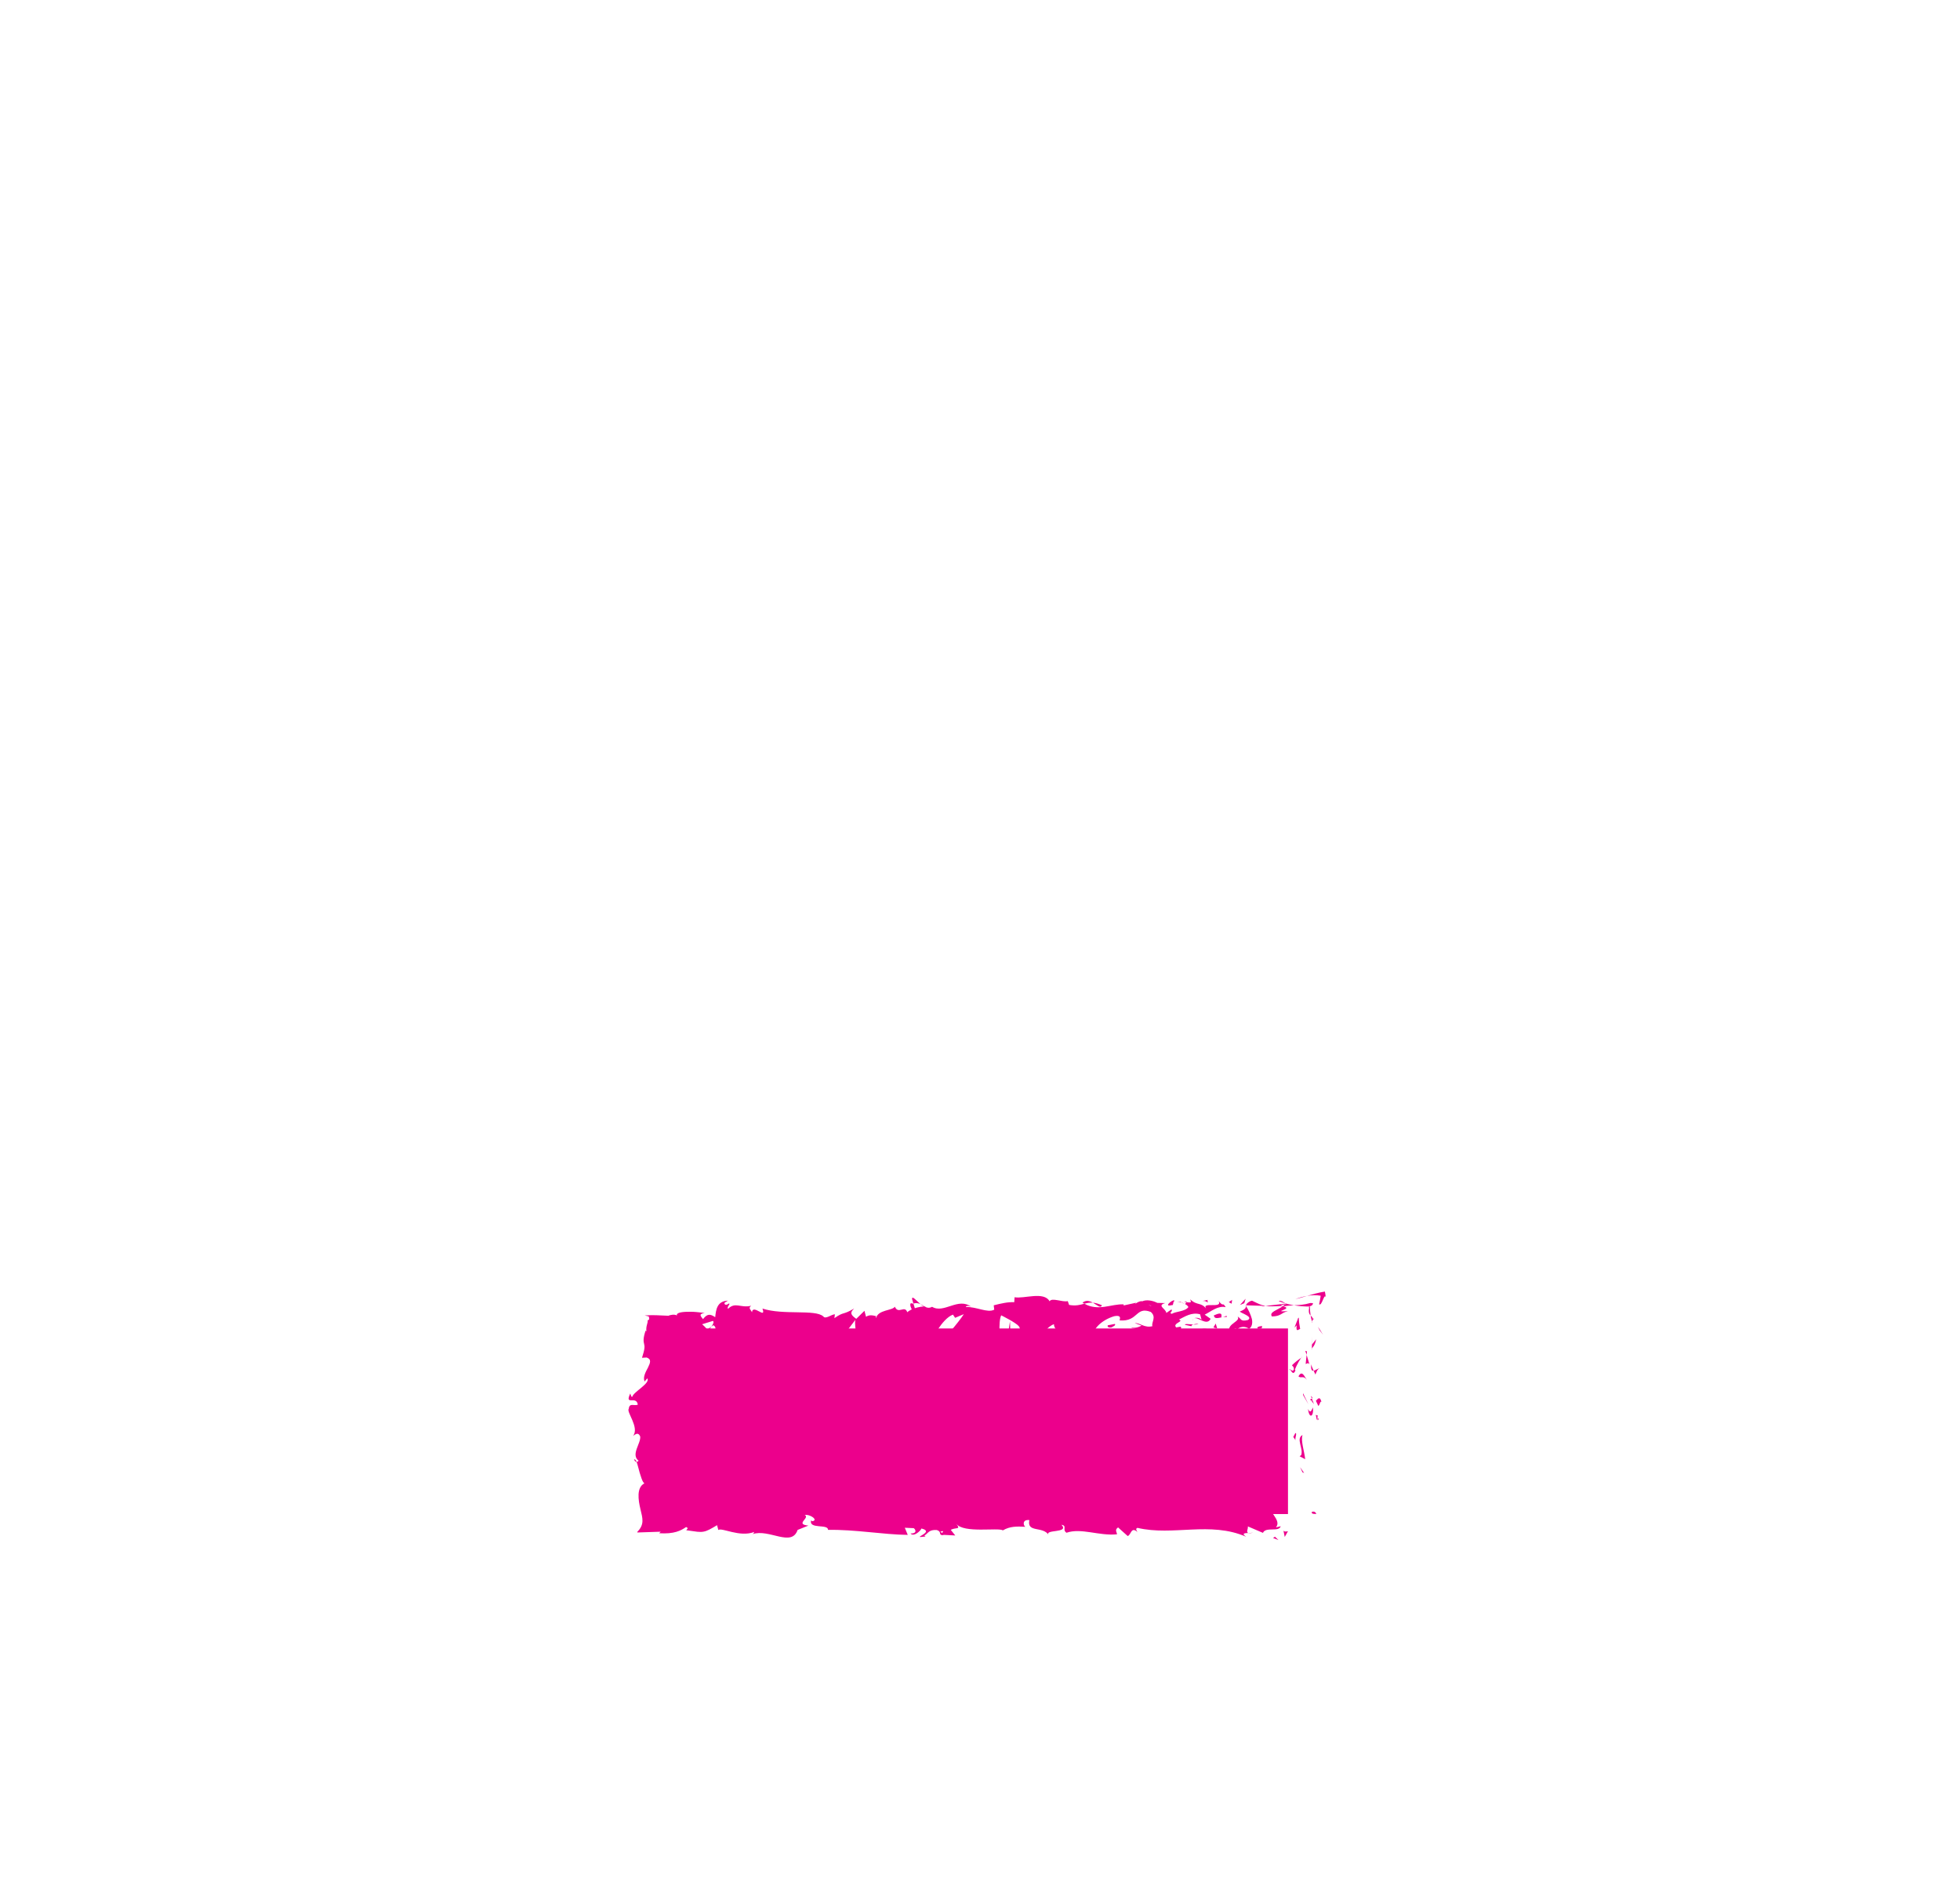 <?xml version="1.0" encoding="UTF-8" standalone="no"?>
<!-- Created with Inkscape (http://www.inkscape.org/) -->

<svg
   xmlns:dc="http://purl.org/dc/elements/1.1/"
   xmlns:cc="http://creativecommons.org/ns#"
   xmlns:rdf="http://www.w3.org/1999/02/22-rdf-syntax-ns#"
   xmlns:svg="http://www.w3.org/2000/svg"
   xmlns="http://www.w3.org/2000/svg"
   xmlns:sodipodi="http://sodipodi.sourceforge.net/DTD/sodipodi-0.dtd"
   xmlns:inkscape="http://www.inkscape.org/namespaces/inkscape"
   width="53.179mm"
   height="51.339mm"
   viewBox="0 0 53.179 51.339"
   version="1.1"
   id="svg5920"
   inkscape:version="0.92.1 r15371"
   sodipodi:docname="splat_pink.svg">
  <defs
     id="defs5914" />
  <sodipodi:namedview
     id="base"
     pagecolor="#ffffff"
     bordercolor="#666666"
     borderopacity="1.0"
     inkscape:pageopacity="0.0"
     inkscape:pageshadow="2"
     inkscape:zoom="2.8284271"
     inkscape:cx="165.96354"
     inkscape:cy="56.177361"
     inkscape:document-units="mm"
     inkscape:current-layer="layer1"
     showgrid="false"
     inkscape:window-width="1920"
     inkscape:window-height="1017"
     inkscape:window-x="1912"
     inkscape:window-y="-8"
     inkscape:window-maximized="1" />
  <g
     inkscape:label="Layer 1"
     inkscape:groupmode="layer"
     id="layer1"
     transform="translate(6.52,-125.845)">
    <g
       transform="matrix(0.265,0,0,0.265,-95.983,-26.856)"
       id="g845">
      <rect
         style="fill:#ec008c"
         x="404.741"
         y="712.23"
         width="64.726"
         height="19"
         id="rect673" />
      <g
         id="g843">
        <g
           id="g841">
          <g
             id="g839">
            <g
               id="g837">
              <path
                 style="fill:#ec008c"
                 inkscape:connector-curvature="0"
                 d="m 471.901,731.035 c -0.036,0.247 0.382,0.158 0.458,0.195 -0.093,-0.414 -0.566,-0.185 -0.458,-0.195 z"
                 id="path675" />
              <polygon
                 style="fill:#ec008c"
                 points="471.121,727.026 470.702,726.425 470.95,726.954 "
                 id="polygon677" />
              <path
                 style="fill:#ec008c"
                 inkscape:connector-curvature="0"
                 d="m 470.958,723.138 c -0.714,0.36 0.115,1.383 -0.139,2.062 l -0.162,0.112 0.573,0.307 c -0.089,-0.826 -0.471,-1.899 -0.272,-2.481 z"
                 id="path679" />
              <path
                 style="fill:#ec008c"
                 inkscape:connector-curvature="0"
                 d="m 472.502,721.103 c -0.277,0.126 -0.239,-0.44 -0.087,0.475 0.03,-0.046 0.048,-0.06 0.07,-0.086 -0.004,-0.083 -0.003,-0.196 0.017,-0.389 z"
                 id="path681" />
              <path
                 style="fill:#ec008c"
                 inkscape:connector-curvature="0"
                 d="m 472.485,721.491 c 0.02,0.403 0.234,-0.262 0,0 z"
                 id="path683" />
              <path
                 style="fill:#ec008c"
                 inkscape:connector-curvature="0"
                 d="m 472.326,719.635 0.248,0.529 c 0.164,-0.11 0.201,-0.581 0.32,-0.406 -0.135,-0.543 -0.298,-0.432 -0.568,-0.123 z"
                 id="path685" />
              <path
                 style="fill:#ec008c"
                 inkscape:connector-curvature="0"
                 d="m 471.805,719.133 0.105,0.274 c 0.069,-0.048 0.093,-0.12 -0.105,-0.274 z"
                 id="path687" />
              <path
                 style="fill:#ec008c"
                 inkscape:connector-curvature="0"
                 d="m 472.132,719.989 -0.222,-0.582 c -0.115,0.077 -0.347,0.085 0.08,0.268 -0.211,-0.048 -0.008,0.067 0.142,0.314 z"
                 id="path689" />
              <path
                 style="fill:#ec008c"
                 inkscape:connector-curvature="0"
                 d="m 472.023,720.318 c -0.156,0.297 -0.254,0.681 -0.5,0.149 0.098,1.013 0.6,0.864 0.5,-0.149 z"
                 id="path691" />
              <path
                 style="fill:#ec008c"
                 inkscape:connector-curvature="0"
                 d="m 470.22,722.942 -0.209,0.397 0.239,0.343 c -0.119,-0.17 0.193,-0.764 -0.03,-0.74 z"
                 id="path693" />
              <path
                 style="fill:#ec008c"
                 inkscape:connector-curvature="0"
                 d="m 472.695,716.338 c -0.151,-0.033 -0.404,0.178 -0.599,0.217 l 0.175,0.392 c 0.104,-0.202 0.2,-0.583 0.424,-0.609 z"
                 id="path695" />
              <path
                 style="fill:#ec008c"
                 inkscape:connector-curvature="0"
                 d="m 472.097,716.555 c 0,0 -0.261,-0.55 -0.261,-0.658 -0.008,0.241 -0.006,0.297 0.004,0.39 0.011,0.082 0.028,0.142 0.052,0.185 0.048,0.084 0.121,0.099 0.205,0.083 z"
                 id="path697" />
              <polygon
                 style="fill:#ec008c"
                 points="471.561,720 471.005,718.854 471.013,719.039 "
                 id="polygon699" />
              <path
                 style="fill:#ec008c"
                 inkscape:connector-curvature="0"
                 d="m 472.715,712.431 c 0,0 0.088,0.111 0.176,0.223 0.088,0.119 0.176,0.238 0.176,0.238 0,-0.023 -0.531,-0.856 -0.531,-0.833 z"
                 id="path701" />
              <path
                 style="fill:#ec008c"
                 inkscape:connector-curvature="0"
                 d="m 472.653,709.757 c 0.291,0.209 0.493,-1.094 0.672,-0.758 -0.014,-0.205 -0.043,-0.387 -0.081,-0.546 -0.646,0.104 -1.277,0.281 -1.829,0.445 0.492,-0.086 0.962,-0.098 1.401,-0.018 -0.036,0.261 -0.089,0.555 -0.163,0.877 z"
                 id="path703" />
              <path
                 style="fill:#ec008c"
                 inkscape:connector-curvature="0"
                 d="m 470.226,709.227 c 0.339,-0.07 0.736,-0.195 1.189,-0.328 -0.38,0.068 -0.771,0.163 -1.189,0.328 z"
                 id="path705" />
              <path
                 style="fill:#ec008c"
                 inkscape:connector-curvature="0"
                 d="m 471.911,714.267 c 0.092,-0.101 0.332,-0.313 0.435,-0.93 l -0.428,0.551 c -0.002,0.115 -0.004,0.246 -0.007,0.379 z"
                 id="path707" />
              <path
                 style="fill:#ec008c"
                 inkscape:connector-curvature="0"
                 d="m 471.904,713.906 0.014,-0.019 c 0.012,-0.414 0.02,-0.701 0.023,-0.824 -0.004,0.107 -0.016,0.36 -0.037,0.843 z"
                 id="path709" />
              <path
                 style="fill:#ec008c"
                 inkscape:connector-curvature="0"
                 d="m 471.909,714.361 c 0.001,-0.035 0.001,-0.061 0.002,-0.095 -0.042,0.048 -0.056,0.074 -0.002,0.095 z"
                 id="path711" />
              <path
                 style="fill:#ec008c"
                 inkscape:connector-curvature="0"
                 d="m 471.399,717.505 c -0.239,-0.344 -0.495,-1.061 -0.859,-0.366 0.292,0.246 0.5,-0.151 0.859,0.366 z"
                 id="path713" />
              <path
                 style="fill:#ec008c"
                 inkscape:connector-curvature="0"
                 d="m 471.375,714.936 -0.098,0.933 c 0.113,-0.02 0.277,-0.205 0.396,0.057 z"
                 id="path715" />
              <polygon
                 style="fill:#ec008c"
                 points="471.375,714.936 471.411,714.581 471.239,714.519 "
                 id="polygon717" />
              <path
                 style="fill:#ec008c"
                 inkscape:connector-curvature="0"
                 d="m 471.739,709.627 c -0.623,0.186 -1.103,0.201 -1.663,0.231 0.514,0.084 1.051,0.129 1.604,0.128 0.024,-0.015 0.051,-0.031 0.079,-0.048 0.098,-0.033 0.221,-0.063 0.279,-0.279 -0.038,-0.023 -0.131,-0.037 -0.299,-0.032 z"
                 id="path719" />
              <path
                 style="fill:#ec008c"
                 inkscape:connector-curvature="0"
                 d="m 471.952,711.592 c -0.008,-0.026 -0.017,-0.056 -0.024,-0.081 -0.036,0.087 -0.048,0.142 0.024,0.081 z"
                 id="path721" />
              <polygon
                 style="fill:#ec008c"
                 points="465.162,709.933 465.174,709.859 465.109,709.854 "
                 id="polygon723" />
              <path
                 style="fill:#ec008c"
                 inkscape:connector-curvature="0"
                 d="m 471.631,710.129 c -0.082,0.495 0.022,0.64 0.154,0.774 -0.042,-0.275 -0.069,-0.573 -0.074,-0.917 h -0.031 c -0.076,0.048 -0.12,0.084 -0.054,0.085 -10e-4,0.014 0.001,0.034 0.005,0.058 z"
                 id="path725" />
              <path
                 style="fill:#ec008c"
                 inkscape:connector-curvature="0"
                 d="m 468.518,709.426 c 0.201,0.09 0.432,0.165 0.669,0.235 -0.146,-0.135 -0.533,-0.347 -0.669,-0.235 z"
                 id="path727" />
              <path
                 style="fill:#ec008c"
                 inkscape:connector-curvature="0"
                 d="m 472.046,711.275 c 0.007,0.017 0.015,0.031 0.019,0.053 0.092,-0.216 0.046,-0.164 -0.019,-0.053 z"
                 id="path729" />
              <path
                 style="fill:#ec008c"
                 inkscape:connector-curvature="0"
                 d="m 472.046,711.275 c -0.062,-0.184 -0.167,-0.277 -0.261,-0.372 0.033,0.231 0.08,0.438 0.143,0.607 0.03,-0.074 0.076,-0.163 0.118,-0.235 z"
                 id="path731" />
              <path
                 style="fill:#ec008c"
                 inkscape:connector-curvature="0"
                 d="m 464.12,712.598 c 0.047,-0.396 0.75,-0.762 1.356,-0.337 0.287,-0.148 0.387,-0.548 0.295,-1.002 -0.124,-0.454 -0.353,-0.962 -0.609,-1.326 -0.019,0.173 -0.019,0.333 -0.633,0.566 0.215,0.216 1.362,0.506 0.845,0.864 -0.813,0.204 -0.667,-0.141 -1.062,-0.35 0.337,0.493 -1.034,0.719 -0.857,1.443 l 0.713,-0.255 c 0.013,0.113 -0.246,0.294 -0.048,0.397 z"
                 id="path733" />
              <path
                 style="fill:#ec008c"
                 inkscape:connector-curvature="0"
                 d="m 466.756,709.973 0.412,-0.049 c -0.446,-0.069 -0.736,-0.227 -1.382,-0.537 -0.212,0.049 -0.258,0.094 -0.332,0.137 -0.068,0.043 -0.119,0.084 -0.158,0.122 -0.078,0.078 -0.107,0.147 -0.122,0.214 l 1.731,0.055 z"
                 id="path735" />
              <path
                 style="fill:#ec008c"
                 inkscape:connector-curvature="0"
                 d="m 468.982,709.922 c -0.572,0.432 -1.479,0.615 -1.161,1.08 0.992,-0.029 0.879,-0.359 1.643,-0.546 -1.831,0.106 0.684,-0.24 -0.494,-0.484 0.414,-0.073 0.771,-0.096 1.106,-0.113 -0.311,-0.053 -0.608,-0.118 -0.89,-0.197 l 0.03,0.026 0.011,-10e-4 -0.006,0.007 c 0.055,0.054 0.063,0.086 -0.014,0.055 -0.011,0.006 -0.035,0.008 -0.047,0.009 -0.047,0.061 -0.112,0.112 -0.178,0.163 -0.51,-0.089 -0.031,-0.112 0.178,-0.163 0.019,-0.021 0.045,-0.041 0.061,-0.063 l -0.005,-0.006 -2.049,0.236 c 0.393,0.059 0.889,0.047 1.815,-0.003 z"
                 id="path737" />
              <path
                 style="fill:#ec008c"
                 inkscape:connector-curvature="0"
                 d="m 469.613,716.499 c 0.038,-0.037 0.068,-0.036 0.1,-0.038 -0.053,-0.078 -0.088,-0.107 -0.1,0.038 z"
                 id="path739" />
              <path
                 style="fill:#ec008c"
                 inkscape:connector-curvature="0"
                 d="m 469.874,715.997 c 0.06,0.1 0.232,0.167 0.188,0.452 -0.131,0.245 -0.207,-0.002 -0.35,0.012 0.115,0.17 0.31,0.597 0.52,0.062 l -0.059,-0.085 c 0.147,-0.396 0.686,-1.385 0.744,-1.27 -0.387,0.255 -0.663,0.459 -1.043,0.829 z"
                 id="path741" />
              <path
                 style="fill:#ec008c"
                 inkscape:connector-curvature="0"
                 d="m 470.714,712.279 c -0.068,-0.363 -0.138,-0.726 -0.138,-1.158 l -0.097,0.073 c 0.003,0.005 0.006,0.009 0.015,0.009 l -0.364,0.938 0.224,-0.227 c -0.088,0.766 0.188,0.401 0.36,0.365 z"
                 id="path743" />
              <polygon
                 style="fill:#ec008c"
                 points="465.128,709.186 464.551,709.828 464.995,709.641 "
                 id="polygon745" />
              <polygon
                 style="fill:#ec008c"
                 points="463.746,709.299 463.403,709.538 463.698,709.695 "
                 id="polygon747" />
              <path
                 style="fill:#ec008c"
                 inkscape:connector-curvature="0"
                 d="m 407.116,726.479 0.112,0.293 c -0.035,-0.139 -0.072,-0.228 -0.112,-0.293 z"
                 id="path749" />
              <path
                 style="fill:#ec008c"
                 inkscape:connector-curvature="0"
                 d="m 407.143,724.354 -0.194,-0.052 c 0.107,0.099 0.186,0.139 0.194,0.052 z"
                 id="path751" />
              <path
                 style="fill:#ec008c"
                 inkscape:connector-curvature="0"
                 d="m 431.838,709.739 c -0.427,-0.369 -0.904,-0.942 -0.853,-0.497 l 0.131,0.434 c 0.299,-0.078 0.528,-0.03 0.722,0.063 z"
                 id="path753" />
              <path
                 style="fill:#ec008c"
                 inkscape:connector-curvature="0"
                 d="m 410.019,712.33 0.125,0.132 c 0.104,-0.148 0.199,-0.287 0.288,-0.415 -0.126,0.086 -0.267,0.182 -0.413,0.283 z"
                 id="path755" />
              <path
                 style="fill:#ec008c"
                 inkscape:connector-curvature="0"
                 d="m 409.717,714.125 -0.563,-0.279 c 0.126,0.097 0.307,0.191 0.563,0.279 z"
                 id="path757" />
              <path
                 style="fill:#ec008c"
                 inkscape:connector-curvature="0"
                 d="m 411.587,728.396 0.343,-0.441 c -0.536,10e-4 -0.3,0.224 -0.343,0.441 z"
                 id="path759" />
              <path
                 style="fill:#ec008c"
                 inkscape:connector-curvature="0"
                 d="m 450.412,709.854 c -0.369,-0.169 -0.662,-0.24 -0.92,-0.261 0.445,0.249 0.802,0.623 0.92,0.261 z"
                 id="path761" />
              <path
                 style="fill:#ec008c"
                 inkscape:connector-curvature="0"
                 d="m 402.512,725.643 c 0.079,0.18 0.168,0.256 0.264,0.251 -0.075,-0.185 -0.157,-0.29 -0.264,-0.251 z"
                 id="path763" />
              <path
                 style="fill:#ec008c"
                 inkscape:connector-curvature="0"
                 d="m 448.427,709.595 c 0.065,0.043 0.129,0.065 0.195,0.103 0.27,-0.073 0.54,-0.132 0.87,-0.104 -0.328,-0.187 -0.704,-0.301 -1.065,10e-4 z"
                 id="path765" />
              <path
                 style="fill:#ec008c"
                 inkscape:connector-curvature="0"
                 d="m 453.649,728.755 c 0.031,0.02 0.067,0.028 0.096,0.052 0.009,-0.059 -0.033,-0.062 -0.096,-0.052 z"
                 id="path767" />
              <path
                 style="fill:#ec008c"
                 inkscape:connector-curvature="0"
                 d="m 465.904,733.133 c -0.121,0.027 -0.318,0.027 -0.504,0.033 0.091,0.029 0.243,0.027 0.504,-0.033 z"
                 id="path769" />
              <path
                 style="fill:#ec008c"
                 inkscape:connector-curvature="0"
                 d="m 458.479,709.506 c 0.275,-0.028 0.043,-0.048 0,0 z"
                 id="path771" />
              <path
                 style="fill:#ec008c"
                 inkscape:connector-curvature="0"
                 d="m 459.816,711.222 c -0.059,0.049 -0.103,0.11 -0.109,0.211 0.022,-0.105 0.061,-0.171 0.109,-0.211 z"
                 id="path773" />
              <path
                 style="fill:#ec008c"
                 inkscape:connector-curvature="0"
                 d="m 445.687,712.295 -0.023,-0.002 c 0.08,0.086 0.066,0.069 0.023,0.002 z"
                 id="path775" />
              <path
                 style="fill:#ec008c"
                 inkscape:connector-curvature="0"
                 d="m 458.893,709.703 c -0.104,-0.053 -0.223,-0.098 -0.352,-0.129 0.057,0.034 0.163,0.076 0.352,0.129 z"
                 id="path777" />
              <path
                 style="fill:#ec008c"
                 inkscape:connector-curvature="0"
                 d="m 458.837,709.498 c 0.096,0.017 0.17,0.029 0.24,0.042 0.035,-0.072 0.004,-0.118 -0.24,-0.042 z"
                 id="path779" />
              <path
                 style="fill:#ec008c"
                 inkscape:connector-curvature="0"
                 d="m 458.095,709.529 c 0.158,-0.007 0.305,0.014 0.446,0.045 -0.055,-0.029 -0.077,-0.055 -0.062,-0.068 -0.082,0.005 -0.195,0.012 -0.384,0.023 z"
                 id="path781" />
              <path
                 style="fill:#ec008c"
                 inkscape:connector-curvature="0"
                 d="m 431.112,729.916 c 0.019,0.014 0.039,0.022 0.059,0.041 0.278,-0.18 0.156,-0.151 -0.059,-0.041 z"
                 id="path783" />
              <path
                 style="fill:#ec008c"
                 inkscape:connector-curvature="0"
                 d="m 424.677,714.245 c 0.014,-0.005 0.021,-0.016 0.032,-0.021 l -0.041,-0.015 z"
                 id="path785" />
              <path
                 style="fill:#ec008c"
                 inkscape:connector-curvature="0"
                 d="m 423.689,714.568 c 0.42,-0.54 0.66,-0.474 0.979,-0.359 l -0.327,-1.251 z"
                 id="path787" />
              <path
                 style="fill:#ec008c"
                 inkscape:connector-curvature="0"
                 d="m 407.358,728.73 c 0.018,-0.062 0.041,-0.124 0.007,-0.124 0.089,-0.127 0.177,-0.246 0.266,-0.356 0.089,-0.055 0.169,-0.104 0.239,-0.148 0.463,-0.353 0.338,-0.265 0.729,-0.729 -0.285,0.323 -0.461,0.501 -0.602,0.602 -0.161,0.096 -0.126,-0.054 -0.181,-0.111 -0.054,-0.061 -0.197,-0.086 -0.714,0.09 0,-0.01 0.285,-0.265 0.285,-0.255 -0.013,0.046 0.067,0.028 0.054,0.07 0.325,-0.228 0.08,-0.173 -0.223,-0.212 -0.303,-0.052 -0.663,-0.024 -0.565,-0.671 0.104,-0.4 0.301,-0.679 0.462,-0.406 l -0.336,-0.891 c 0.026,-0.259 0.262,-0.195 0.236,0.062 l -0.108,-1.357 0.04,0.01 c -0.214,-0.193 -0.542,-0.633 -0.683,-0.847 0.194,-0.346 0.144,0.173 0.313,0.084 l -0.329,-0.751 c 0.352,-0.307 0.693,0.316 0.643,0.836 1.356,-0.702 -0.342,-0.624 0.45,-2.139 l 0.173,0.709 c 0.771,-0.457 0.491,-1.012 0.972,-1.813 -0.251,0.19 -1.211,1.606 -1.55,0.79 0.104,-0.229 0.152,-0.532 -0.121,-0.973 0.482,-0.004 0.364,-0.434 0.337,-0.972 l 0.64,0.037 c -0.185,-0.582 -0.51,-0.536 -0.798,-0.878 0.062,-0.648 0.558,-0.782 0.976,-0.935 0.102,-1.038 -0.795,0.716 -0.915,-0.512 0.061,-0.216 0.091,-0.416 0.095,-0.61 0.002,-0.084 -0.003,-0.222 -0.013,-0.259 -0.01,-0.037 -0.025,-0.074 -0.047,-0.114 -0.082,-0.158 -0.243,-0.357 -0.435,-0.699 0.22,-0.184 0.392,0.224 0.574,0.206 0,0.02 -0.51,-0.474 -0.51,-0.494 0.012,-0.057 0.168,0.062 0.248,0.119 -0.198,-0.337 -0.64,-0.401 -0.814,-0.971 -0.309,-0.3 -0.148,-0.394 0.062,-0.413 0.594,0.269 1.087,0.618 1.08,0.169 0.221,0.182 0.174,0.392 0.36,0.64 0.1,-0.263 0.218,-0.357 0.296,-0.476 0.094,-0.118 0.145,-0.259 0.448,-0.612 0.021,0 0.106,0.104 0.332,0.21 0.21,0.104 0.421,0.21 0.421,0.21 -0.619,-0.48 0.172,-1.049 0.865,-1.516 -0.22,-0.232 -0.407,-0.435 -0.533,-0.531 l 1.105,-0.344 c 0.134,0.105 0.022,0.324 -0.159,0.592 0.075,-0.053 0.146,-0.104 0.203,-0.153 0.395,0.236 0.19,0.605 -0.094,0.963 l -0.397,-0.395 c -0.273,0.389 -0.529,0.819 -0.472,1.193 0.071,-0.073 0.21,-0.138 0.362,-0.173 -0.071,0.105 -0.117,0.199 -0.084,0.264 0.037,0.067 0.152,-0.074 0.333,-0.237 l 0.252,0.713 0.061,-0.283 1.447,0.446 c 1.034,-0.718 1.935,-1.774 3.577,-2.068 -0.407,0.522 -0.087,0.854 -0.109,1.473 -0.448,-0.655 -1.272,0.279 -2.124,0.146 0.444,0.068 0.347,0.363 0.233,0.467 l 1.519,-0.597 c -0.034,0.507 0.322,0.38 0.72,0.59 -0.3,-1.002 1.132,-0.667 1.749,-0.975 0.038,0.336 -0.109,0.68 -0.863,0.599 0.831,0.754 1.074,-1.176 1.891,-0.535 -0.184,0.008 -0.283,-0.044 -0.355,0.127 0.43,-0.299 1.48,-0.062 1.233,0.23 l -0.184,0.008 c 1.222,0.118 3.719,0.007 3.901,-0.844 0.013,0.109 -0.16,1.025 -0.233,1.197 l 2.18,-2.862 c -0.192,0.73 0.545,2.471 -0.468,2.883 0.291,0.104 0.65,0.226 1.264,-0.031 -0.198,-0.104 -0.494,-1.058 -0.224,-1.124 0.745,0.814 0.518,0.436 1.435,1.129 -0.297,-0.157 0.033,-1.302 0.503,-1.266 -0.073,0.172 0.039,1.131 -0.133,1.25 l 1.171,-1.125 c -0.293,0.203 -0.052,0.953 0.21,1.271 -0.121,-0.22 1.012,0.021 1.323,-0.092 l -0.496,-0.26 c 1.321,0.17 1.306,-1.581 2.616,-1.522 -0.159,0.232 -0.393,1.43 0.274,1.571 0.306,-0.576 1.353,-2.771 2.512,-3.214 l 0.223,0.329 0.89,-0.375 c -0.554,0.867 -2.108,2.69 -2.957,3.4 0.494,0.26 0.137,0.388 0.878,0.357 0.261,0.309 -0.404,0.469 -0.622,0.486 l 1.724,0.199 c -0.076,-0.672 1.318,-0.674 1.253,-1.234 l -1.872,0.697 c -0.076,-0.671 1.082,-1.908 2.304,-1.789 0.311,0.268 -0.232,1.196 -0.207,1.42 0.158,-0.231 1.159,-0.441 1.271,-0.277 l -0.519,0.359 c 0.681,0.253 1.11,-0.891 1.927,-0.25 0.282,0.044 0.843,0.866 0.892,0.469 -0.46,-0.768 -0.55,-3.141 -0.243,-3.717 0.099,0.052 1.48,0.733 1.803,1.112 0.464,0.602 -0.697,1.434 -0.302,1.95 0.017,-0.184 0.273,-0.41 0.38,-0.482 0.296,0.156 -0.122,0.568 0.521,0.485 0.107,-0.682 1.309,0.058 0.304,-0.576 0.63,-0.194 0.669,0.14 1.408,0.11 -0.235,-0.44 0.664,-1.499 1.295,-1.693 -0.037,0.174 0.104,0.399 0.173,0.502 1.29,0.062 1.983,0.371 3.187,0.377 0.11,0.165 0.691,0.365 0.444,0.658 0.173,-0.121 0.332,-0.352 0.703,-0.368 0.718,0.589 -0.828,0.092 -0.28,0.8 0.047,-0.396 0.96,-0.547 1.488,-0.794 -0.162,-0.612 -1.221,-0.117 -1.75,0.13 -0.003,-0.844 0.919,-1.728 2.177,-2.117 0.999,-0.21 0.433,0.545 0.606,0.425 1.878,0.147 1.6,-1.474 3.158,-0.865 0.619,0.538 0.028,1.07 0.166,1.458 -0.814,0.203 -1.251,-0.342 -1.803,-0.319 l 0.68,0.254 c -0.259,0.179 -0.803,0.314 -1.099,0.158 0.519,0.483 3.172,0.093 4.62,0.539 0.258,-0.181 0.702,-0.366 0.492,-0.583 l -0.459,0.075 c -0.421,-0.434 0.863,-0.6 0.282,-0.802 0.615,-0.305 1.305,-0.784 2.17,-0.539 l 0.163,0.613 c -0.019,-0.18 -0.566,-0.365 -0.81,-0.179 0.36,-0.271 1.327,0.83 1.723,0.027 l -0.606,-0.425 c 0.617,-0.309 1.38,-0.959 2.147,-0.766 -0.35,-0.605 -0.177,0.069 -0.723,-0.639 0.473,0.881 -1.962,-0.037 -1.203,0.889 -0.559,-0.822 -0.968,-0.349 -1.699,-1.05 0.022,0.202 0.26,0.387 -0.385,0.287 -0.029,0.06 -0.098,0.134 -0.141,0.179 -0.02,-0.007 -0.027,-0.01 -0.044,-0.016 l 0.035,0.023 c -0.027,0.03 -0.03,0.037 0.014,0.009 0.153,0.088 0.277,0.194 0.328,0.308 -0.319,0.464 -1.344,0.449 -1.69,0.69 -0.382,-0.097 0.16,-0.232 -0.049,-0.448 l -0.517,0.359 c -0.052,-0.449 -1.016,-0.746 -0.115,-1.01 l -0.811,-0.02 c -0.477,-0.252 -1.133,-0.352 -1.537,-0.163 -0.383,-0.098 -0.966,0.497 -0.633,0.146 l -1.271,0.278 -0.012,-0.112 c -1.254,-0.057 -2.581,0.743 -4.014,-0.066 -0.422,0.113 -0.858,0.252 -1.564,0.124 l -0.138,-0.389 c -0.542,0.136 -1.627,-0.389 -1.86,0.017 -0.584,-1.046 -2.63,-0.229 -3.583,-0.414 l -0.036,0.508 c -0.655,-0.029 -1.285,0.114 -2.099,0.318 l 0.05,0.448 c -0.702,0.368 -1.805,-0.319 -2.915,-0.272 0.075,-0.172 0.356,-0.127 0.556,-0.023 -1.326,-1.013 -2.799,0.736 -4.002,-10e-4 -0.3,0.163 -0.517,0.107 -0.727,-0.006 0.027,-10e-4 0.053,-0.009 0.074,-0.022 -0.031,-0.006 -0.077,-0.007 -0.123,-0.006 -0.133,-0.077 -0.27,-0.167 -0.417,-0.239 0.126,0.109 0.246,0.199 0.351,0.241 -0.231,0.009 -0.582,0.064 -0.926,0.177 l -0.146,-0.481 c -0.028,0.005 -0.05,0.009 -0.079,0.014 -0.338,-0.178 -0.271,0.229 -0.092,0.59 -0.173,0.08 -0.331,0.175 -0.454,0.291 -0.274,-0.777 -0.902,0.262 -1.276,-0.568 -0.231,0.405 -1.729,0.305 -1.911,1.155 -0.012,-0.11 -0.113,-0.163 0.072,-0.17 -0.383,-0.098 -0.766,-0.194 -1.109,0.046 l -0.163,-0.612 -0.837,0.823 c -0.509,-0.373 -0.719,-0.59 -0.214,-1.061 -1.22,0.724 -0.989,0.272 -2.025,0.99 l 0.05,-0.396 c -0.37,0.015 -0.963,0.545 -1.187,0.218 -0.828,-0.752 -4.101,-0.104 -6.229,-0.803 0.413,1.166 -0.989,-0.522 -1.073,0.381 -0.124,-0.275 -0.42,-0.432 -0.076,-0.671 -1.085,0.271 -1.631,-0.437 -2.381,0.325 -0.124,-0.277 0.232,-0.405 0.122,-0.568 -0.087,0.059 -0.345,0.24 -0.458,0.075 -0.11,-0.164 0.159,-0.231 0.331,-0.352 -1.109,0.046 -1.222,0.896 -1.302,1.693 -0.562,-0.378 -0.843,-0.324 -1.249,0.199 -0.195,-0.261 -0.521,-0.534 0.167,-0.628 -0.097,-0.012 -0.294,-0.036 -0.534,-0.065 -0.12,-0.013 -0.252,-0.025 -0.388,-0.039 l -0.206,-0.014 -0.291,-0.008 c -0.797,-0.011 -1.512,0.063 -1.423,0.383 -0.219,-0.162 -0.759,-0.047 -0.853,0.026 -1.18,-0.038 -1.344,-0.096 -2.44,-0.035 l 0.412,0.104 c 0.089,0.273 0.039,0.375 -0.113,0.396 0.037,0.339 -0.19,0.524 -0.131,1.135 l -0.079,-0.083 c -0.278,0.82 -0.212,1.131 -0.154,1.363 0.057,0.26 0.104,0.436 -0.214,1.423 l 0.479,-0.027 c 0.516,0.178 0.364,0.549 0.132,1.029 -0.231,0.439 -0.543,0.975 -0.346,1.427 l 0.274,-0.326 c 0.352,0.494 -1.403,1.38 -1.532,1.876 -0.09,0.108 -0.145,-0.171 -0.211,-0.321 -0.608,1.298 0.629,0.168 0.774,1.136 -0.338,0.178 -0.861,-0.23 -0.925,0.421 -0.274,0.324 1.101,1.889 0.45,2.777 0.262,-0.195 0.522,-0.39 0.719,0.06 0.094,0.688 -0.987,1.862 -0.164,2.484 -0.071,0.088 -0.14,0.12 -0.205,0.124 0.106,0.264 0.195,0.691 0.312,1.093 0.117,0.34 0.264,0.953 0.487,1.102 -0.829,0.428 -0.627,1.709 -0.41,2.619 0.218,0.939 0.452,1.571 -0.312,2.342 l 0.001,0.068 2.39,-0.08 -0.156,0.156 c 1.53,0.101 2.227,-0.266 2.756,-0.633 0.31,0.104 0.059,0.247 0.016,0.327 0.473,0.064 0.837,0.114 1.141,0.156 0.246,0.025 0.447,0.022 0.64,-0.015 0.385,-0.072 0.739,-0.279 1.374,-0.659 l 0.132,0.495 c 0.344,-0.288 2.187,0.777 3.671,0.199 -0.015,0.057 -0.046,0.152 -0.163,0.223 1.669,-0.582 3.996,1.375 4.607,-0.43 l 1.102,-0.445 c -1.425,-0.141 0.212,-0.783 -0.374,-1.084 0.561,-0.105 1.449,0.545 0.761,0.638 l -0.108,-0.091 c -0.253,0.941 1.771,0.334 1.732,0.975 2.805,-0.046 5.538,0.475 8.165,0.515 l -0.303,-0.731 0.916,0.042 c 0.24,0.171 0.323,0.572 -0.331,0.542 0.344,0.414 1.097,-0.347 1.115,-0.506 1.28,0.296 -0.5,0.853 -0.107,0.87 l 0.533,-0.055 -0.12,-0.085 c 0.432,-0.299 0.471,-0.615 1.256,-0.58 0.497,0.146 0.255,0.451 0.451,0.479 -0.002,0.052 0.064,0.076 0.3,0.021 l 1.154,0.062 -0.462,-0.577 c 0.512,-0.284 1.086,0.03 0.553,-0.624 0.782,1.009 4.307,0.362 4.787,0.676 0.716,-0.422 1.424,-0.414 2.3,-0.363 -0.218,-0.12 -0.348,-0.77 0.407,-0.689 -0.276,1.339 1.385,0.581 1.995,1.545 -0.546,-0.639 2.148,-0.158 1.292,-1.064 0.631,0.107 0.038,0.5 0.517,0.816 1.502,-0.52 3.309,0.337 5.164,0.162 0.028,-0.176 -0.282,-0.445 0.116,-0.707 l 0.979,0.879 c 0.366,-0.086 0.337,-1.015 1.007,-0.404 -0.095,-0.148 -0.236,-0.371 0.01,-0.428 3.635,0.857 7.427,-0.701 11.118,0.909 -0.5,-0.341 -0.166,-0.375 0.215,-0.388 -0.248,-0.082 0.006,-0.435 -0.043,-0.673 l 1.546,0.662 c 0.281,-0.661 1.656,-0.045 1.817,-0.678 l -0.489,0.114 c 0.651,-0.746 -0.91,-1.659 -0.815,-2.617 -0.729,0.849 -1.921,-1.257 -3.117,-0.042 -0.264,-0.195 0.226,-0.309 0.084,-0.53 -0.303,0.41 -0.669,0.496 -1.347,0.312 l 0.076,-0.102 c -1.905,0.101 -2.722,-0.305 -4.862,-0.574 l 0.158,0.474 c -0.46,-0.063 -0.557,-0.212 -0.772,-0.33 -0.527,0.718 1.292,0.04 0.812,0.832 -0.61,-0.964 -3.244,-0.015 -3.656,-1.109 -0.708,-0.006 0.207,0.548 -0.5,0.541 l -0.188,-0.296 -0.179,0.382 c -0.464,-0.062 -0.698,-0.434 -0.716,-0.685 0.112,0.03 0.32,-0.07 0.44,-0.092 -0.602,-0.349 -1.696,0.119 -1.902,0.005 l 0.68,0.184 c -1.932,0.277 -4.289,-0.112 -6.155,0.49 l 0.142,0.225 c -1.425,0.413 -1.141,-0.246 -2.705,-0.056 l 0.057,-0.053 c -0.312,0.223 -0.73,0.335 -1.159,0.31 0.396,-0.262 -0.743,-0.509 -0.225,-0.799 -1.545,0.444 -0.765,0.35 -1.785,1.18 l -0.235,-0.37 c -0.348,0.335 -0.377,0.512 -1.158,0.607 0.642,-0.317 -0.498,-0.564 0.22,-0.985 -1.64,-0.811 -2.435,0.818 -3.187,-0.367 -0.753,1.026 1.419,0.57 0.997,0.789 0.353,0.336 -0.621,0.768 -1.136,0.664 -0.524,-0.022 -0.891,-1.312 -2.208,-1.293 0.131,0.005 0.14,-0.072 0.271,-0.068 -0.493,-0.262 -0.966,0.354 -1.57,-0.07 -0.34,0.62 -0.786,-0.036 -0.884,0.756 l 1.209,-0.184 c -0.686,0.207 -1.327,1.133 -2.456,0.685 0.088,-0.16 0.424,-0.37 0.654,-0.487 -0.33,-0.233 -0.636,0.155 -0.978,-0.085 0.098,-0.792 1.469,-0.173 2.203,-0.776 -0.354,-0.334 -1.389,0.574 -1.021,-0.284 -0.53,1.091 -1.298,-0.138 -2.189,0.695 l 0.059,-0.475 c -0.142,0.074 -0.434,0.299 -0.693,0.286 l 0.47,-0.615 c -0.722,0.525 -1.392,-0.458 -2.085,-0.173 1.451,-0.015 0.326,0.571 0.939,0.918 -1.789,0.636 -1.029,-1.241 -3.032,-1.014 0.271,-0.067 1.018,0.285 0.594,0.505 -0.381,-0.098 -0.885,-0.279 -1.119,-0.528 -1.326,0.099 0.204,0.487 -0.36,0.779 -0.452,-0.578 -0.652,0.235 -1.233,0.421 l -0.005,-0.482 c -1.512,-0.311 -0.4,1.005 -1.762,0.631 l 0.575,-0.669 -0.71,0.173 0.146,-0.549 c -0.772,0.407 -1.013,0.302 -1.77,0.148 0.176,0.34 -0.099,0.875 -0.769,0.891 -0.457,-0.287 0.256,-0.459 -0.693,-0.39 0.214,-0.302 0.449,-0.681 0.862,-0.236 0.042,-0.157 0.211,-0.304 0.255,-0.458 -0.492,-0.33 -1.236,-0.075 -1.58,-0.071 0.133,0.019 0.29,0.044 0.372,0.113 l -1.377,0.668 c -0.217,-0.181 -0.045,-0.327 0.126,-0.469 -0.279,0.052 -0.472,0.273 -0.882,0.314 0.106,-0.392 0.081,-0.796 0.661,-0.98 l -1.312,0.435 c -0.088,-0.17 -0.673,-0.468 -0.503,-0.613 -0.728,-0.23 -1.783,0.762 -2.747,0.457 -0.051,0.076 -0.15,0.148 -0.355,0.205 -0.453,-0.045 -0.88,-0.187 -1.328,-0.251 -0.225,-0.032 -0.454,-0.045 -0.694,-0.016 -0.12,0.015 -0.243,0.04 -0.369,0.078 -0.062,0.021 -0.127,0.044 -0.192,0.067 -0.043,0.025 -0.048,0.056 -0.077,0.089 -0.031,0 -0.09,-0.703 -0.059,-0.703 -0.08,0.08 -0.124,0.302 -0.132,0.536 -0.02,0.234 -0.002,0.482 -0.362,0.614 -0.548,0.225 0.115,-0.599 0.107,-0.795 -0.219,0.29 -0.909,0.826 -1.127,0.697 0.029,-0.096 0.09,-0.224 0.194,-0.376 0.077,-0.002 0.073,0.052 0.067,0.114 0.036,0.005 0.071,0.01 0.131,-0.012 z m -0.428,-7.538 c 0.102,0.2 0.413,0.602 0.129,0.748 -0.553,-0.228 -0.288,-0.405 -0.129,-0.748 z m 4.615,-7.935 c -0.149,0.16 -0.381,0.081 -0.641,-0.102 0.189,-0.04 0.404,-0.021 0.641,0.102 z m 43.918,-3.359 c -0.009,0.008 -0.015,0.014 -0.021,0.023 -0.449,-0.187 -0.29,-0.113 0.021,-0.023 z m 0.931,0.21 c 0.094,-0.068 0.087,-0.135 0.048,-0.202 -0.065,0.122 -0.274,0.131 -0.512,0.096 0.065,0.127 0.185,0.214 0.464,0.106 z m -22.343,23.055 -0.181,-0.126 c 0.409,-0.139 0.294,-0.014 0.181,0.126 z"
                 id="path789" />
              <path
                 style="fill:#ec008c"
                 inkscape:connector-curvature="0"
                 d="m 409.758,713.918 c -0.058,-0.082 -0.073,-0.172 -0.086,-0.263 -0.079,0.081 -0.081,0.175 0.086,0.263 z"
                 id="path791" />
              <path
                 style="fill:#ec008c"
                 inkscape:connector-curvature="0"
                 d="m 411.523,728.477 0.032,0.006 c 0.017,-0.028 0.026,-0.059 0.031,-0.087 z"
                 id="path793" />
              <path
                 style="fill:#ec008c"
                 inkscape:connector-curvature="0"
                 d="m 441.975,714.198 c -0.191,-0.069 -0.299,-0.158 -0.369,-0.249 -0.011,0.118 0.076,0.218 0.369,0.249 z"
                 id="path795" />
              <path
                 style="fill:#ec008c"
                 inkscape:connector-curvature="0"
                 d="m 461.326,709.288 -0.596,0.126 c 0.288,-0.024 0.391,0.081 0.537,0.157 -0.013,-0.112 -0.127,-0.275 0.059,-0.283 z"
                 id="path797" />
              <path
                 style="fill:#ec008c"
                 inkscape:connector-curvature="0"
                 d="m 466.491,712.273 c 0.102,-0.059 0.185,-0.006 0.288,-0.066 l 0.042,-0.224 c -0.407,0.015 -0.692,0.196 -0.33,0.29 z"
                 id="path799" />
              <path
                 style="fill:#ec008c"
                 inkscape:connector-curvature="0"
                 d="m 461.878,710.891 c 0.048,0.406 0.422,0.269 0.839,0.193 -0.024,0.002 -0.049,0.005 -0.073,0 0.123,-0.568 -0.323,-0.38 -0.766,-0.193 z"
                 id="path801" />
              <path
                 style="fill:#ec008c"
                 inkscape:connector-curvature="0"
                 d="m 462.814,711.07 c 0.128,-0.02 0.26,-0.03 0.386,-0.01 0.049,-0.228 -0.156,-0.047 -0.386,0.01 z"
                 id="path803" />
              <path
                 style="fill:#ec008c"
                 inkscape:connector-curvature="0"
                 d="m 457.574,709.839 c 0.198,0.104 0.124,-0.519 0.236,-0.354 0.222,-0.516 -1.32,0.625 -0.236,0.354 z"
                 id="path805" />
              <polygon
                 style="fill:#ec008c"
                 points="462.066,711.727 461.833,712.131 462.217,712.229 "
                 id="polygon807" />
              <path
                 style="fill:#ec008c"
                 inkscape:connector-curvature="0"
                 d="m 458.919,711.86 0.667,0.139 c -0.01,-0.084 0.075,-0.134 0.179,-0.171 -0.411,-0.016 -0.862,-0.116 -0.846,0.032 z"
                 id="path809" />
              <path
                 style="fill:#ec008c"
                 inkscape:connector-curvature="0"
                 d="m 459.765,711.828 c 0.215,0.01 0.418,-10e-4 0.537,-0.083 -0.115,0.005 -0.365,0.023 -0.537,0.083 z"
                 id="path811" />
              <polygon
                 style="fill:#ec008c"
                 points="461.106,712.273 460.636,712.236 461.305,712.379 "
                 id="polygon813" />
              <path
                 style="fill:#ec008c"
                 inkscape:connector-curvature="0"
                 d="m 451.744,711.764 -0.728,0.144 c -0.074,0.172 0.124,0.276 0.396,0.208 0.174,-0.12 0.444,-0.186 0.332,-0.352 z"
                 id="path815" />
              <path
                 style="fill:#ec008c"
                 inkscape:connector-curvature="0"
                 d="m 453.947,713.135 c -0.197,-0.104 -0.21,-0.215 -0.321,-0.38 l -0.022,0.621 z"
                 id="path817" />
              <path
                 style="fill:#ec008c"
                 inkscape:connector-curvature="0"
                 d="m 451.823,713.281 c -0.072,0.172 -1.058,0.494 -0.134,0.455 0.074,-0.171 0.803,-0.314 0.134,-0.455 z"
                 id="path819" />
              <polygon
                 style="fill:#ec008c"
                 points="441.034,712.487 441.007,711.469 440.849,712.495 "
                 id="polygon821" />
              <path
                 style="fill:#ec008c"
                 inkscape:connector-curvature="0"
                 d="m 431.176,714.932 c 0.863,0.244 0.205,-0.629 0.984,-0.323 0.203,-0.241 -0.638,-0.249 -0.43,-0.457 -0.52,0.253 -0.793,0.11 -0.554,0.78 z"
                 id="path823" />
              <path
                 style="fill:#ec008c"
                 inkscape:connector-curvature="0"
                 d="m 431.73,714.151 c 0.084,-0.04 0.172,-0.089 0.267,-0.155 -0.151,0.065 -0.223,0.113 -0.267,0.155 z"
                 id="path825" />
              <polygon
                 style="fill:#ec008c"
                 points="468.492,733.893 468.134,733.55 467.938,733.68 "
                 id="polygon827" />
              <path
                 style="fill:#ec008c"
                 inkscape:connector-curvature="0"
                 d="m 469.003,732.924 0.131,0.65 0.333,-0.588 c -0.125,0.029 -0.369,0.085 -0.464,-0.062 z"
                 id="path829" />
              <path
                 style="fill:#ec008c"
                 inkscape:connector-curvature="0"
                 d="m 408.237,719.65 -0.156,-0.042 c -0.169,0.086 -0.182,0.216 -0.208,0.476 z"
                 id="path831" />
              <polygon
                 style="fill:#ec008c"
                 points="407.765,727.048 407.178,727.29 407.752,727.178 "
                 id="polygon833" />
              <path
                 style="fill:#ec008c"
                 inkscape:connector-curvature="0"
                 d="m 408.559,727.472 c 0.008,-0.024 -0.07,0.106 -0.072,0.082 0.054,-0.107 -0.229,0.65 0.072,-0.082 z"
                 id="path835" />
            </g>
          </g>
        </g>
      </g>
    </g>
  </g>
</svg>
